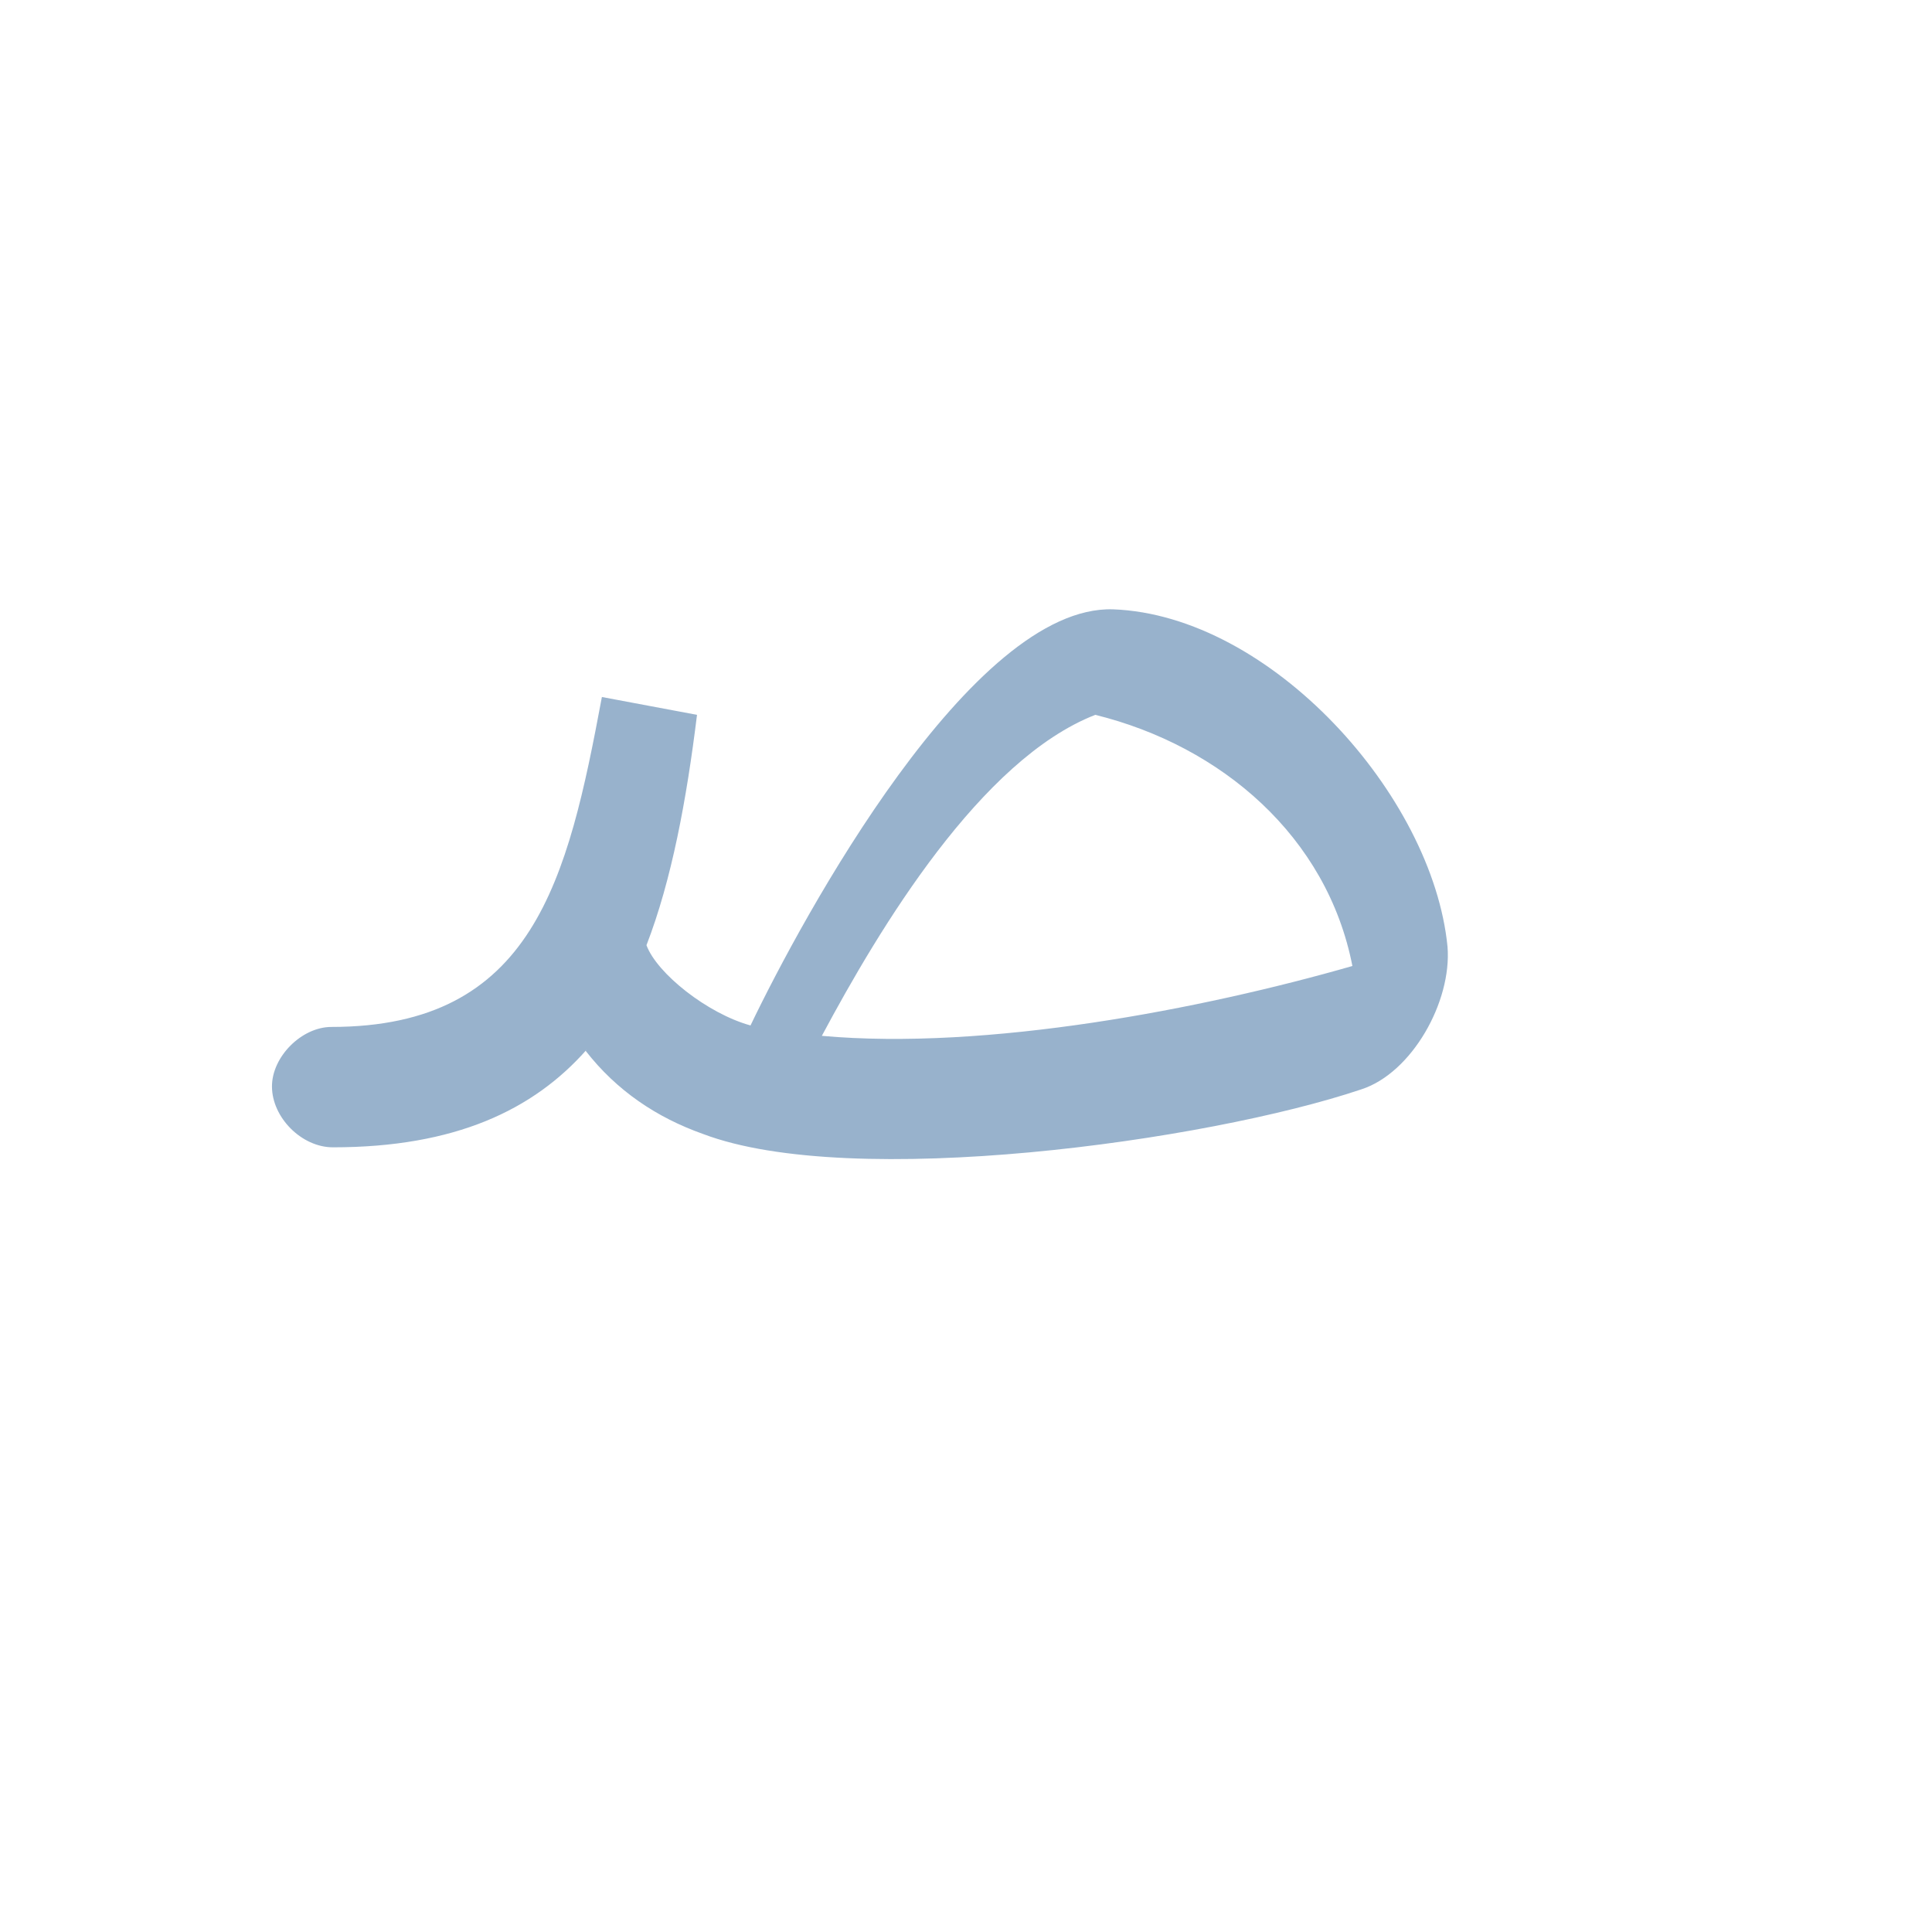 <?xml version="1.0" encoding="UTF-8"?>
<!DOCTYPE svg PUBLIC "-//W3C//DTD SVG 1.0//EN" "http://www.w3.org/TR/2001/REC-SVG-20010904/DTD/svg10.dtd">
<!-- Creator: CorelDRAW -->
<svg xmlns="http://www.w3.org/2000/svg" xml:space="preserve" width="1300px" height="1300px" version="1.0" style="shape-rendering:geometricPrecision; text-rendering:geometricPrecision; image-rendering:optimizeQuality; fill-rule:evenodd; clip-rule:evenodd"
viewBox="0 0 1300 1056"
 xmlns:xlink="http://www.w3.org/1999/xlink">
 <defs>
  <style type="text/css">
   <![CDATA[
    .fil0 {fill:#336699;fill-opacity:0.502}
   ]]>
  </style>
 </defs>
 <g id="_100:master">
  <path class="fil0" d="M223 569l0 0c136,0 159,-99 182,-222l64 12c-7,57 -17,111 -34,155 7,19 41,46 70,54 35,-73 149,-283 244,-280 106,4 215,125 225,227 3,37 -24,85 -58,96 -104,35 -343,68 -443,30 -31,-11 -58,-29 -79,-56l1 -1c-36,41 -89,66 -171,66l0 0c-21,0 -41,-20 -41,-41 0,-20 20,-40 40,-40zm687 -41c-17,-87 -88,-148 -173,-169 -77,30 -145,143 -184,216 111,10 256,-18 357,-47z"/>
 </g>
</svg>
